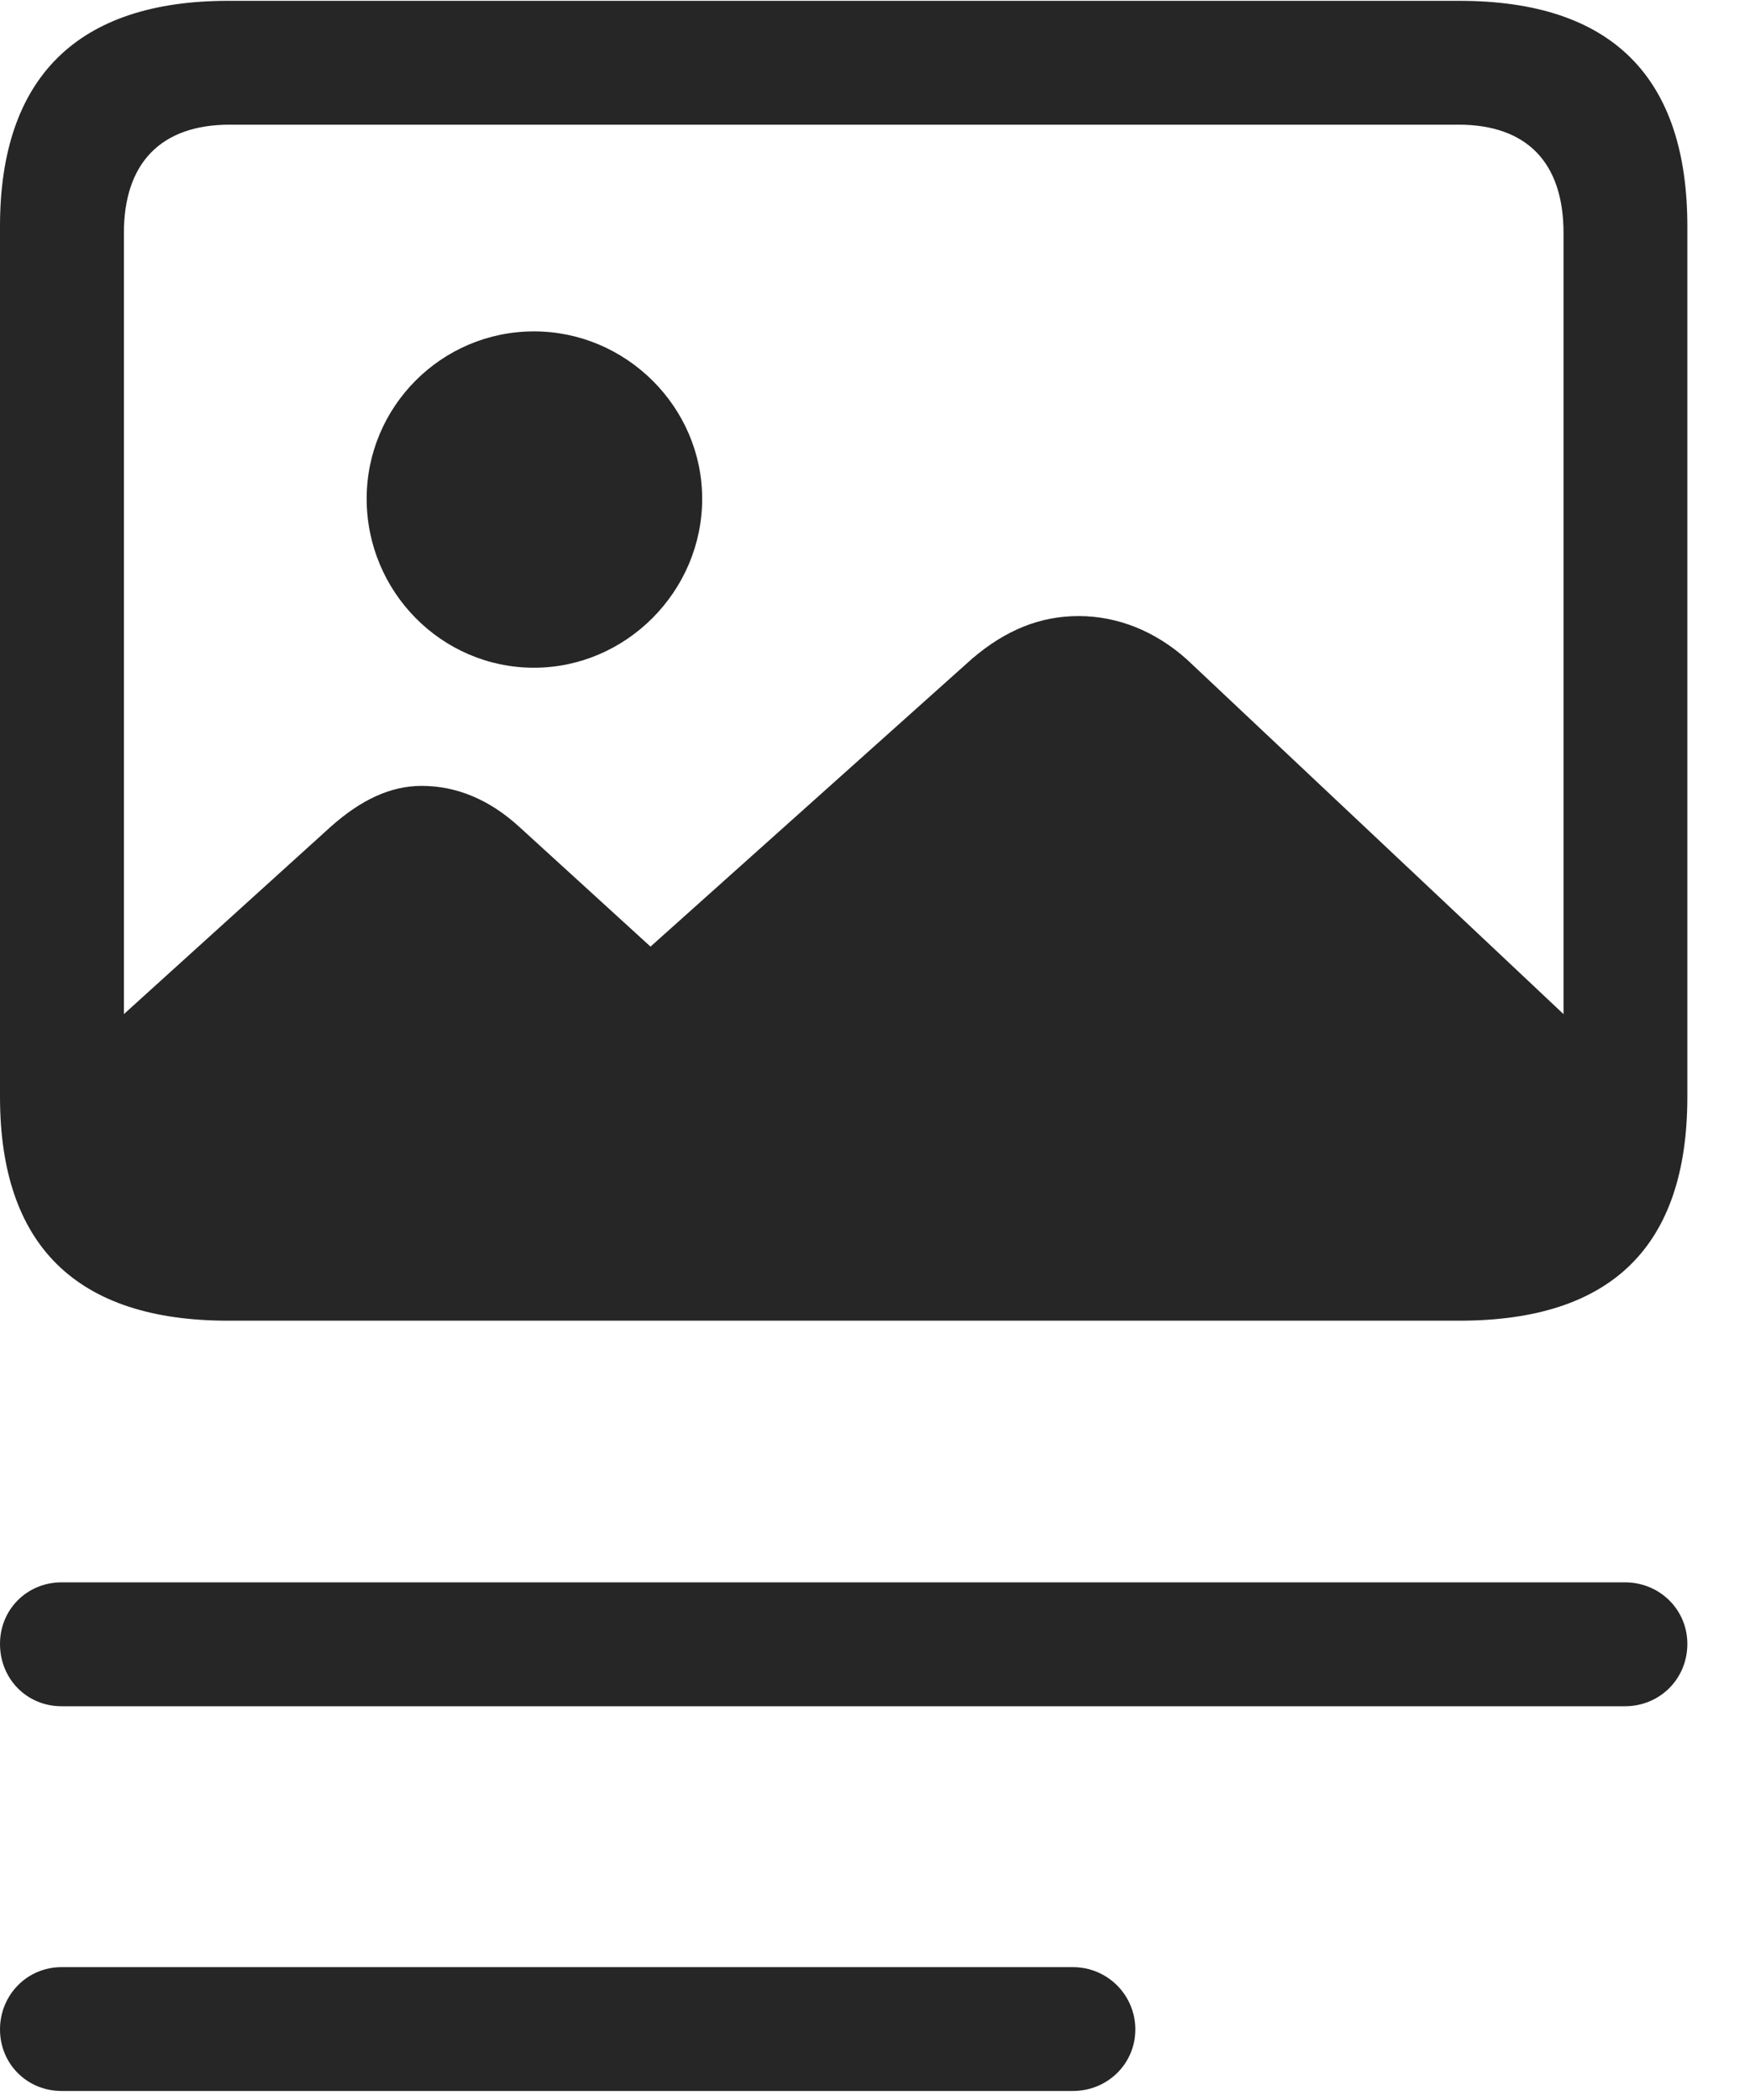 <svg width="25" height="30" viewBox="0 0 25 30" fill="none" xmlns="http://www.w3.org/2000/svg">
<path d="M0.879 24.375H23.215C23.707 24.375 24.105 23.988 24.105 23.484C24.105 22.992 23.707 22.605 23.215 22.605H0.879C0.387 22.605 0 22.992 0 23.484C0 23.988 0.387 24.375 0.879 24.375ZM0.879 29.871H15.328C15.82 29.871 16.219 29.484 16.219 28.992C16.219 28.5 15.82 28.102 15.328 28.102H0.879C0.387 28.102 0 28.5 0 28.992C0 29.484 0.387 29.871 0.879 29.871Z" fill="black" fill-opacity="0.85"/>
<path d="M3.258 18.867H20.848C23.027 18.867 24.105 17.801 24.105 15.668V3.234C24.105 1.102 23.027 0.012 20.848 0.012H3.258C1.102 0.012 0 1.113 0 3.234V15.668C0 17.789 1.09 18.867 3.258 18.867ZM3.281 17.086C2.297 17.086 1.77 16.57 1.77 15.562V3.328C1.77 2.332 2.297 1.781 3.281 1.781H20.836C21.809 1.781 22.336 2.32 22.336 3.328V15.562C22.336 16.559 21.809 17.086 20.836 17.086H3.281ZM22.992 15.105L16.957 9.422C16.5 9.012 15.961 8.801 15.41 8.801C14.859 8.801 14.367 9 13.887 9.41L9.293 13.523L7.418 11.812C6.996 11.426 6.527 11.227 6.023 11.227C5.578 11.227 5.156 11.426 4.723 11.812L0.867 15.305C0.926 17.133 1.676 18.07 3.199 18.07H20.238C22.078 18.07 22.992 17.051 22.992 15.105Z" fill="black" fill-opacity="0.85"/>
<path d="M7.629 9.539C8.941 9.539 10.031 8.449 10.031 7.125C10.031 5.812 8.941 4.734 7.629 4.734C6.305 4.734 5.238 5.812 5.238 7.125C5.238 8.449 6.305 9.539 7.629 9.539Z" fill="black" fill-opacity="0.85"/>
</svg>
